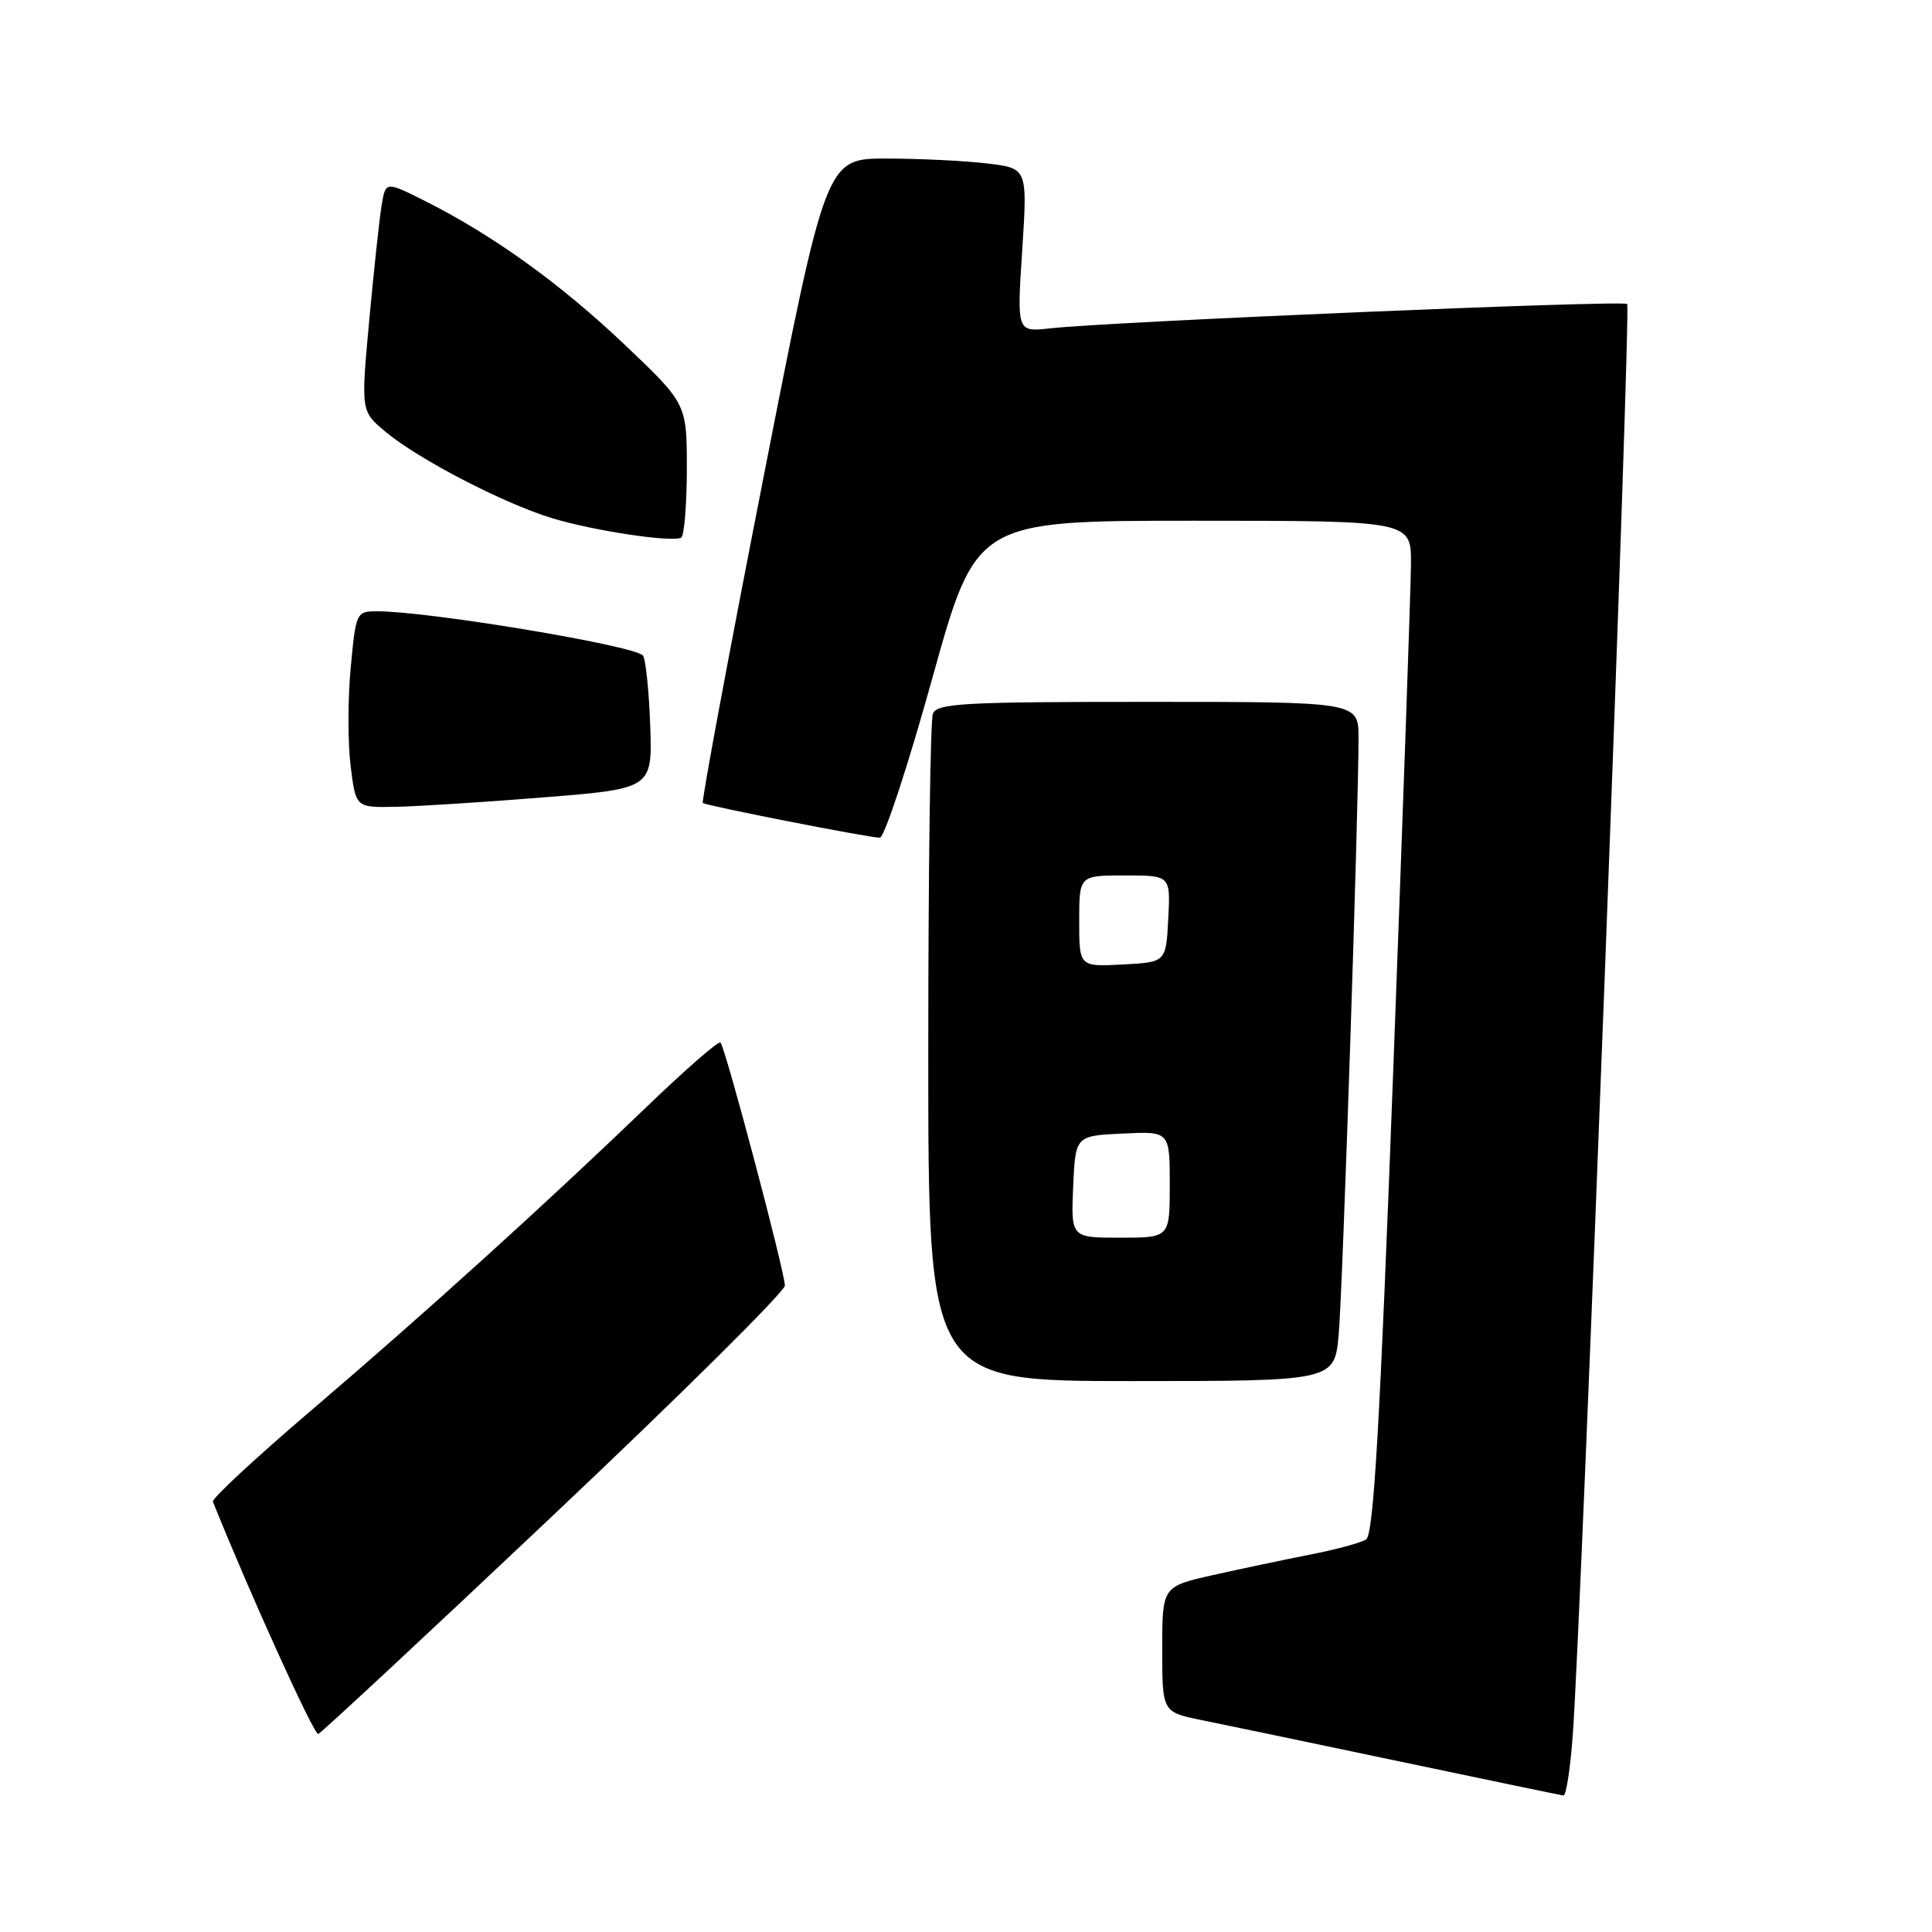 <?xml version="1.0" encoding="UTF-8" standalone="no"?>
<!DOCTYPE svg PUBLIC "-//W3C//DTD SVG 1.1//EN" "http://www.w3.org/Graphics/SVG/1.1/DTD/svg11.dtd" >
<svg xmlns="http://www.w3.org/2000/svg" xmlns:xlink="http://www.w3.org/1999/xlink" version="1.1" viewBox="0 0 256 256">
 <g >
 <path fill="currentColor"
d=" M 208.41 229.75 C 209.57 213.71 216.14 40.80 215.61 40.28 C 215.08 39.75 147.28 42.61 139.12 43.51 C 134.74 44.00 134.74 44.00 135.45 33.15 C 136.15 22.30 136.15 22.30 130.82 21.66 C 127.90 21.31 121.89 21.01 117.48 21.01 C 109.45 21.00 109.45 21.00 101.11 63.55 C 96.52 86.95 92.93 106.23 93.13 106.40 C 93.60 106.77 115.13 111.00 116.58 111.00 C 117.18 111.00 120.29 101.55 123.50 90.00 C 129.33 69.00 129.33 69.00 158.17 69.00 C 187.00 69.00 187.00 69.00 186.96 74.75 C 186.94 77.91 185.88 108.11 184.61 141.85 C 182.84 189.07 182.01 203.38 181.01 203.99 C 180.30 204.44 176.96 205.33 173.61 205.99 C 170.25 206.65 164.46 207.87 160.75 208.70 C 154.00 210.22 154.00 210.22 154.00 218.54 C 154.00 226.86 154.00 226.86 159.25 227.93 C 162.14 228.51 173.95 230.98 185.50 233.41 C 197.05 235.84 206.80 237.87 207.16 237.91 C 207.52 237.96 208.09 234.29 208.41 229.75 Z  M 73.45 200.64 C 90.25 184.77 104.00 171.14 104.00 170.34 C 104.00 168.57 96.11 138.78 95.47 138.14 C 95.22 137.89 90.85 141.69 85.76 146.59 C 72.17 159.66 56.27 174.06 41.21 186.91 C 33.90 193.15 28.05 198.58 28.21 198.98 C 33.06 211.08 41.62 229.95 42.17 229.76 C 42.57 229.62 56.65 216.52 73.45 200.64 Z  M 177.39 176.75 C 177.92 170.62 180.03 107.08 180.01 97.75 C 180.00 93.00 180.00 93.00 152.11 93.00 C 127.59 93.00 124.14 93.19 123.61 94.58 C 123.27 95.45 123.00 115.70 123.00 139.58 C 123.00 183.00 123.00 183.00 149.92 183.00 C 176.84 183.00 176.84 183.00 177.39 176.75 Z  M 71.98 105.66 C 86.46 104.50 86.46 104.50 86.15 96.00 C 85.98 91.33 85.54 87.20 85.17 86.84 C 83.79 85.49 56.77 81.00 50.01 81.00 C 47.21 81.00 47.16 81.09 46.47 88.49 C 46.08 92.61 46.08 98.46 46.46 101.49 C 47.14 107.00 47.14 107.00 52.32 106.91 C 55.17 106.86 64.02 106.30 71.98 105.66 Z  M 91.01 62.19 C 91.01 53.50 91.01 53.50 82.76 45.66 C 74.22 37.56 65.32 31.15 56.29 26.62 C 51.09 24.01 51.09 24.01 50.56 27.26 C 50.27 29.04 49.53 35.90 48.92 42.49 C 47.82 54.49 47.82 54.49 51.08 57.21 C 55.48 60.88 66.81 66.75 73.25 68.69 C 78.73 70.34 88.96 71.88 90.25 71.25 C 90.66 71.05 91.00 66.97 91.01 62.19 Z  M 142.20 157.25 C 142.50 150.50 142.50 150.50 148.75 150.20 C 155.00 149.90 155.00 149.90 155.00 156.95 C 155.00 164.00 155.00 164.00 148.45 164.00 C 141.91 164.00 141.91 164.00 142.20 157.25 Z  M 143.00 122.05 C 143.00 116.00 143.00 116.00 149.05 116.00 C 155.10 116.00 155.10 116.00 154.80 121.75 C 154.50 127.50 154.50 127.50 148.75 127.80 C 143.00 128.10 143.00 128.10 143.00 122.05 Z "/>
</g>
</svg>